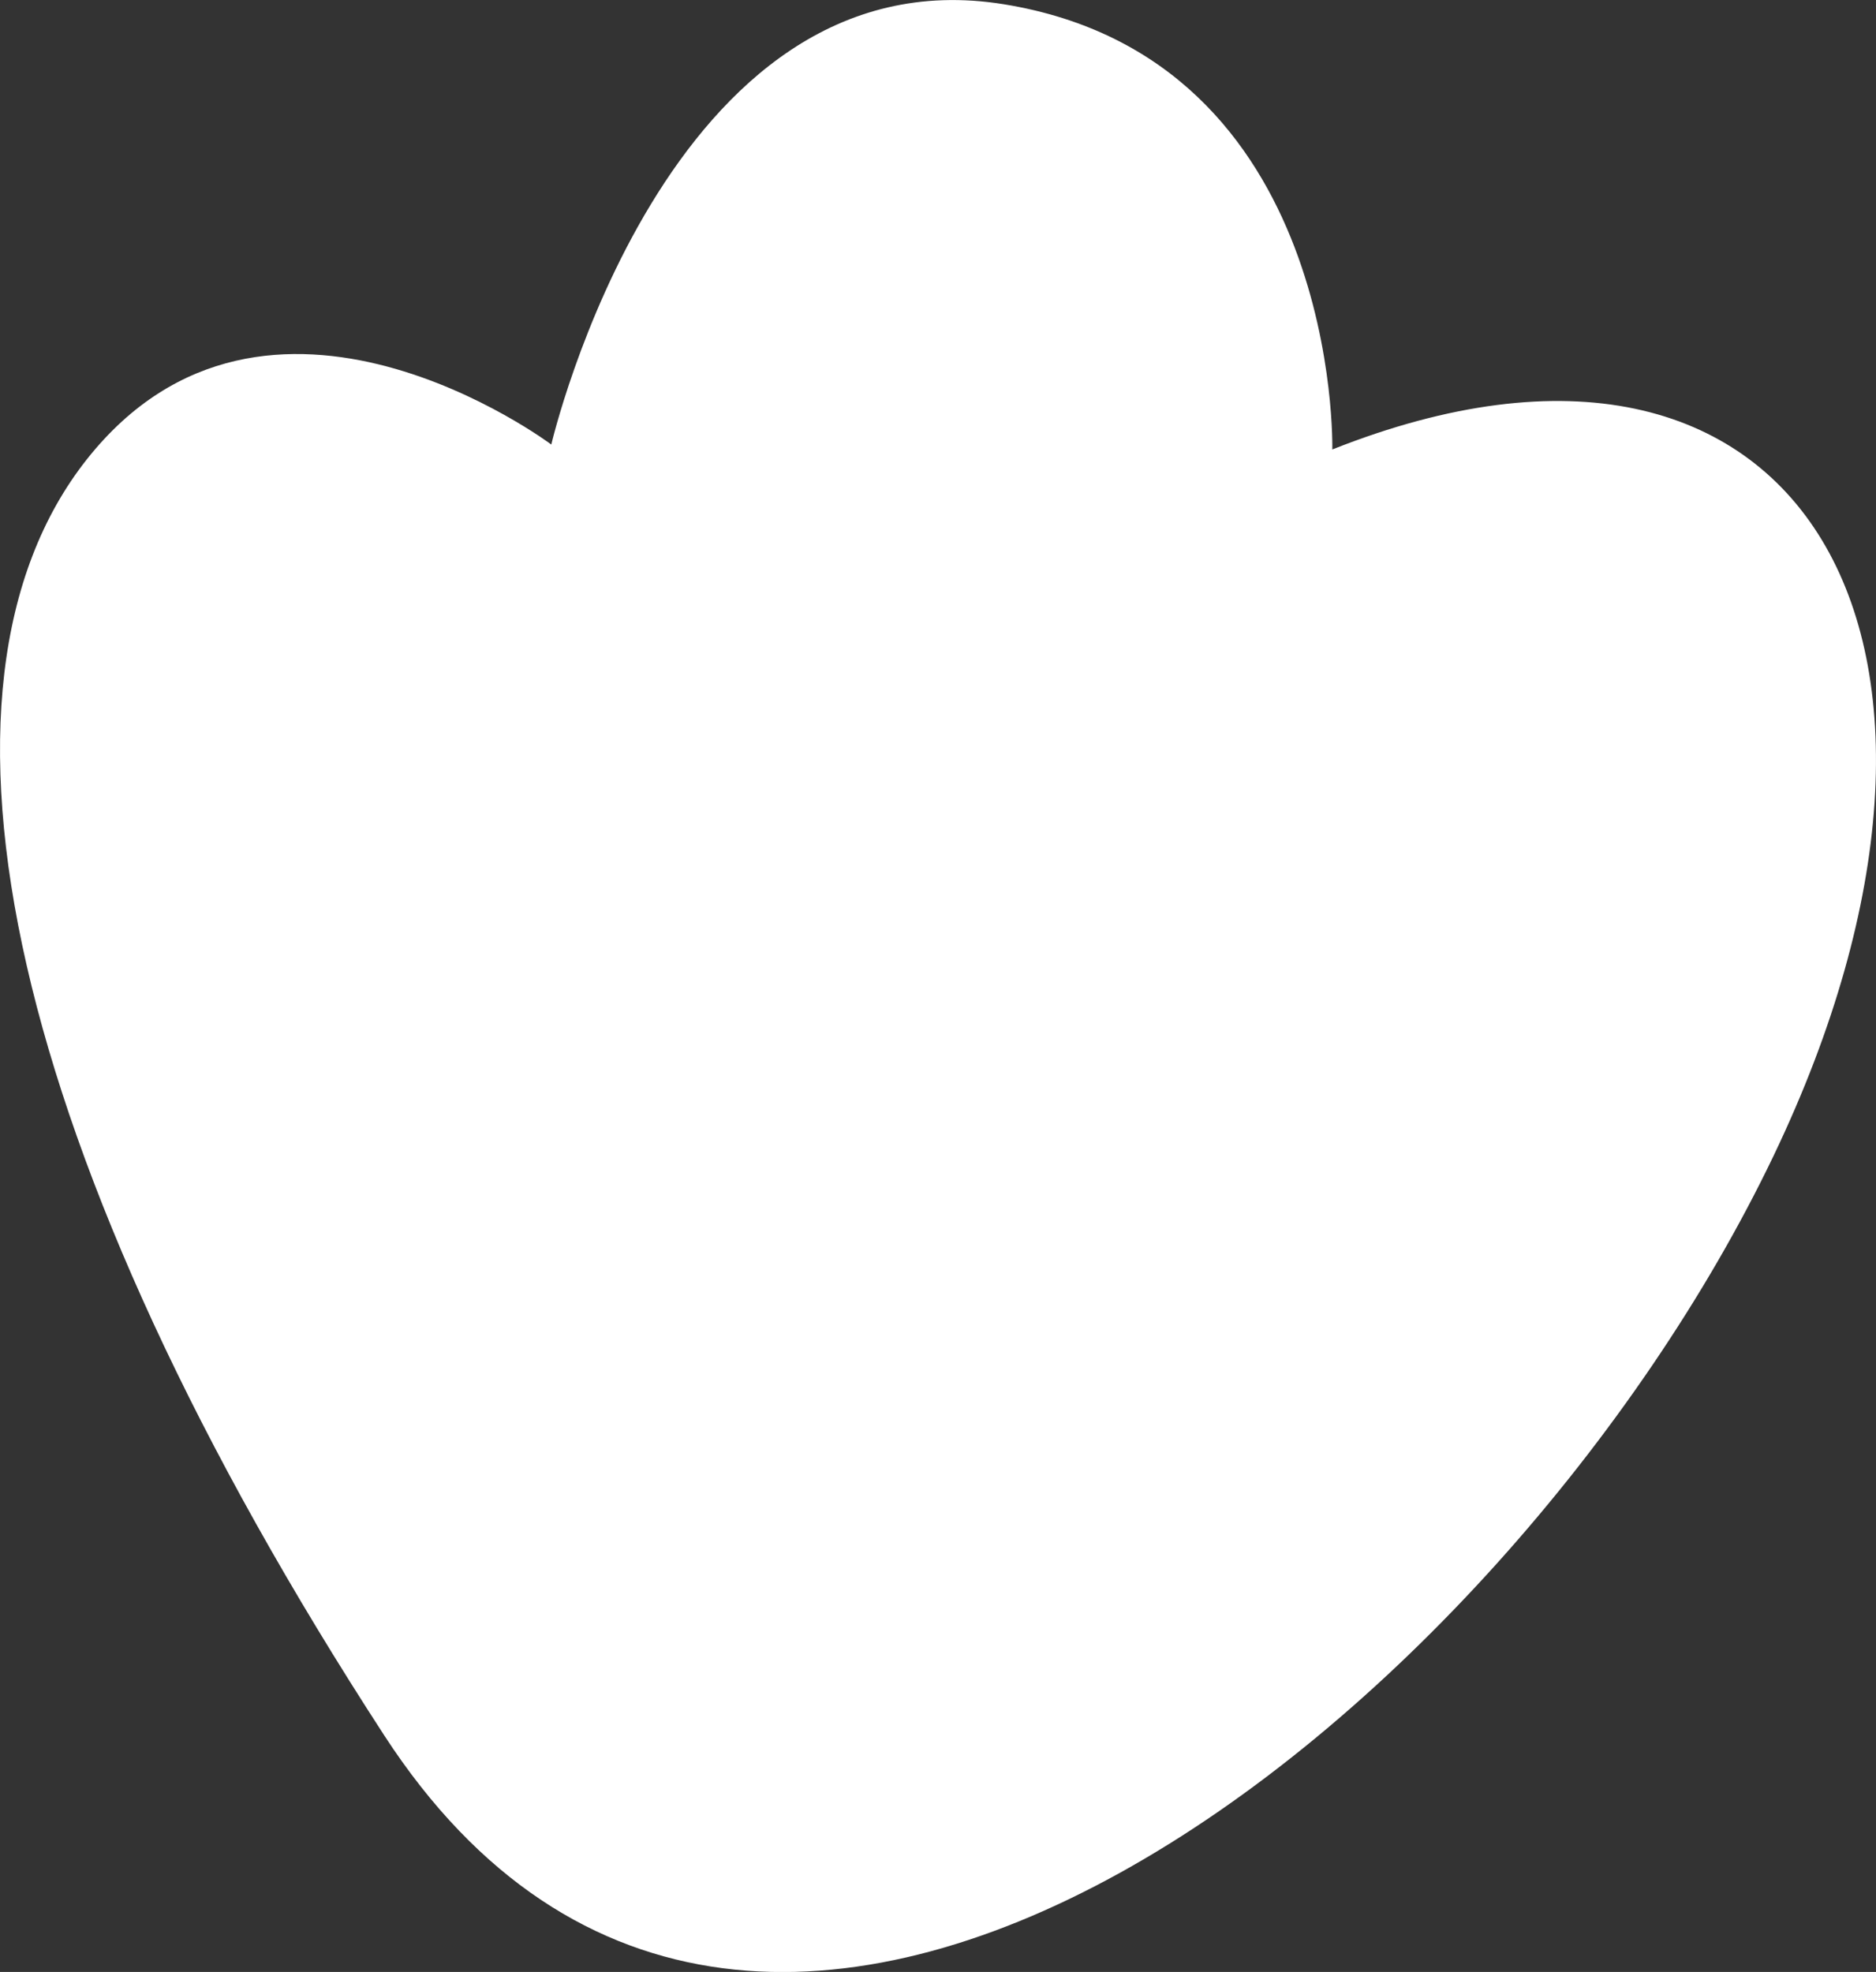 <?xml version="1.0" encoding="UTF-8"?>
<svg id="_圖層_2" data-name="圖層 2" xmlns="http://www.w3.org/2000/svg" viewBox="0 0 136.02 142.98">
  <rect x="0" y="0" width="136.02" height="142.98" fill="#333333" stroke="none"/>
  <g id="_圖層_2-2" data-name=" 圖層 2">
    <g id="_圖層_1-2" data-name=" 圖層 1-2">
      <path d="m39.97,32.23s-20.59-15.45-33.67,1.07C-6.77,49.83.54,83.78,27.86,125.83c27.32,42.05,81.3-1.45,100.73-42.02,17.81-37.19,2.21-64.8-31.99-51.22,0,0,.65-28.31-23.81-32.28-24.46-3.97-32.82,31.93-32.82,31.93h0Z" style="fill: #fff;"/>
    </g>
  </g>
</svg>